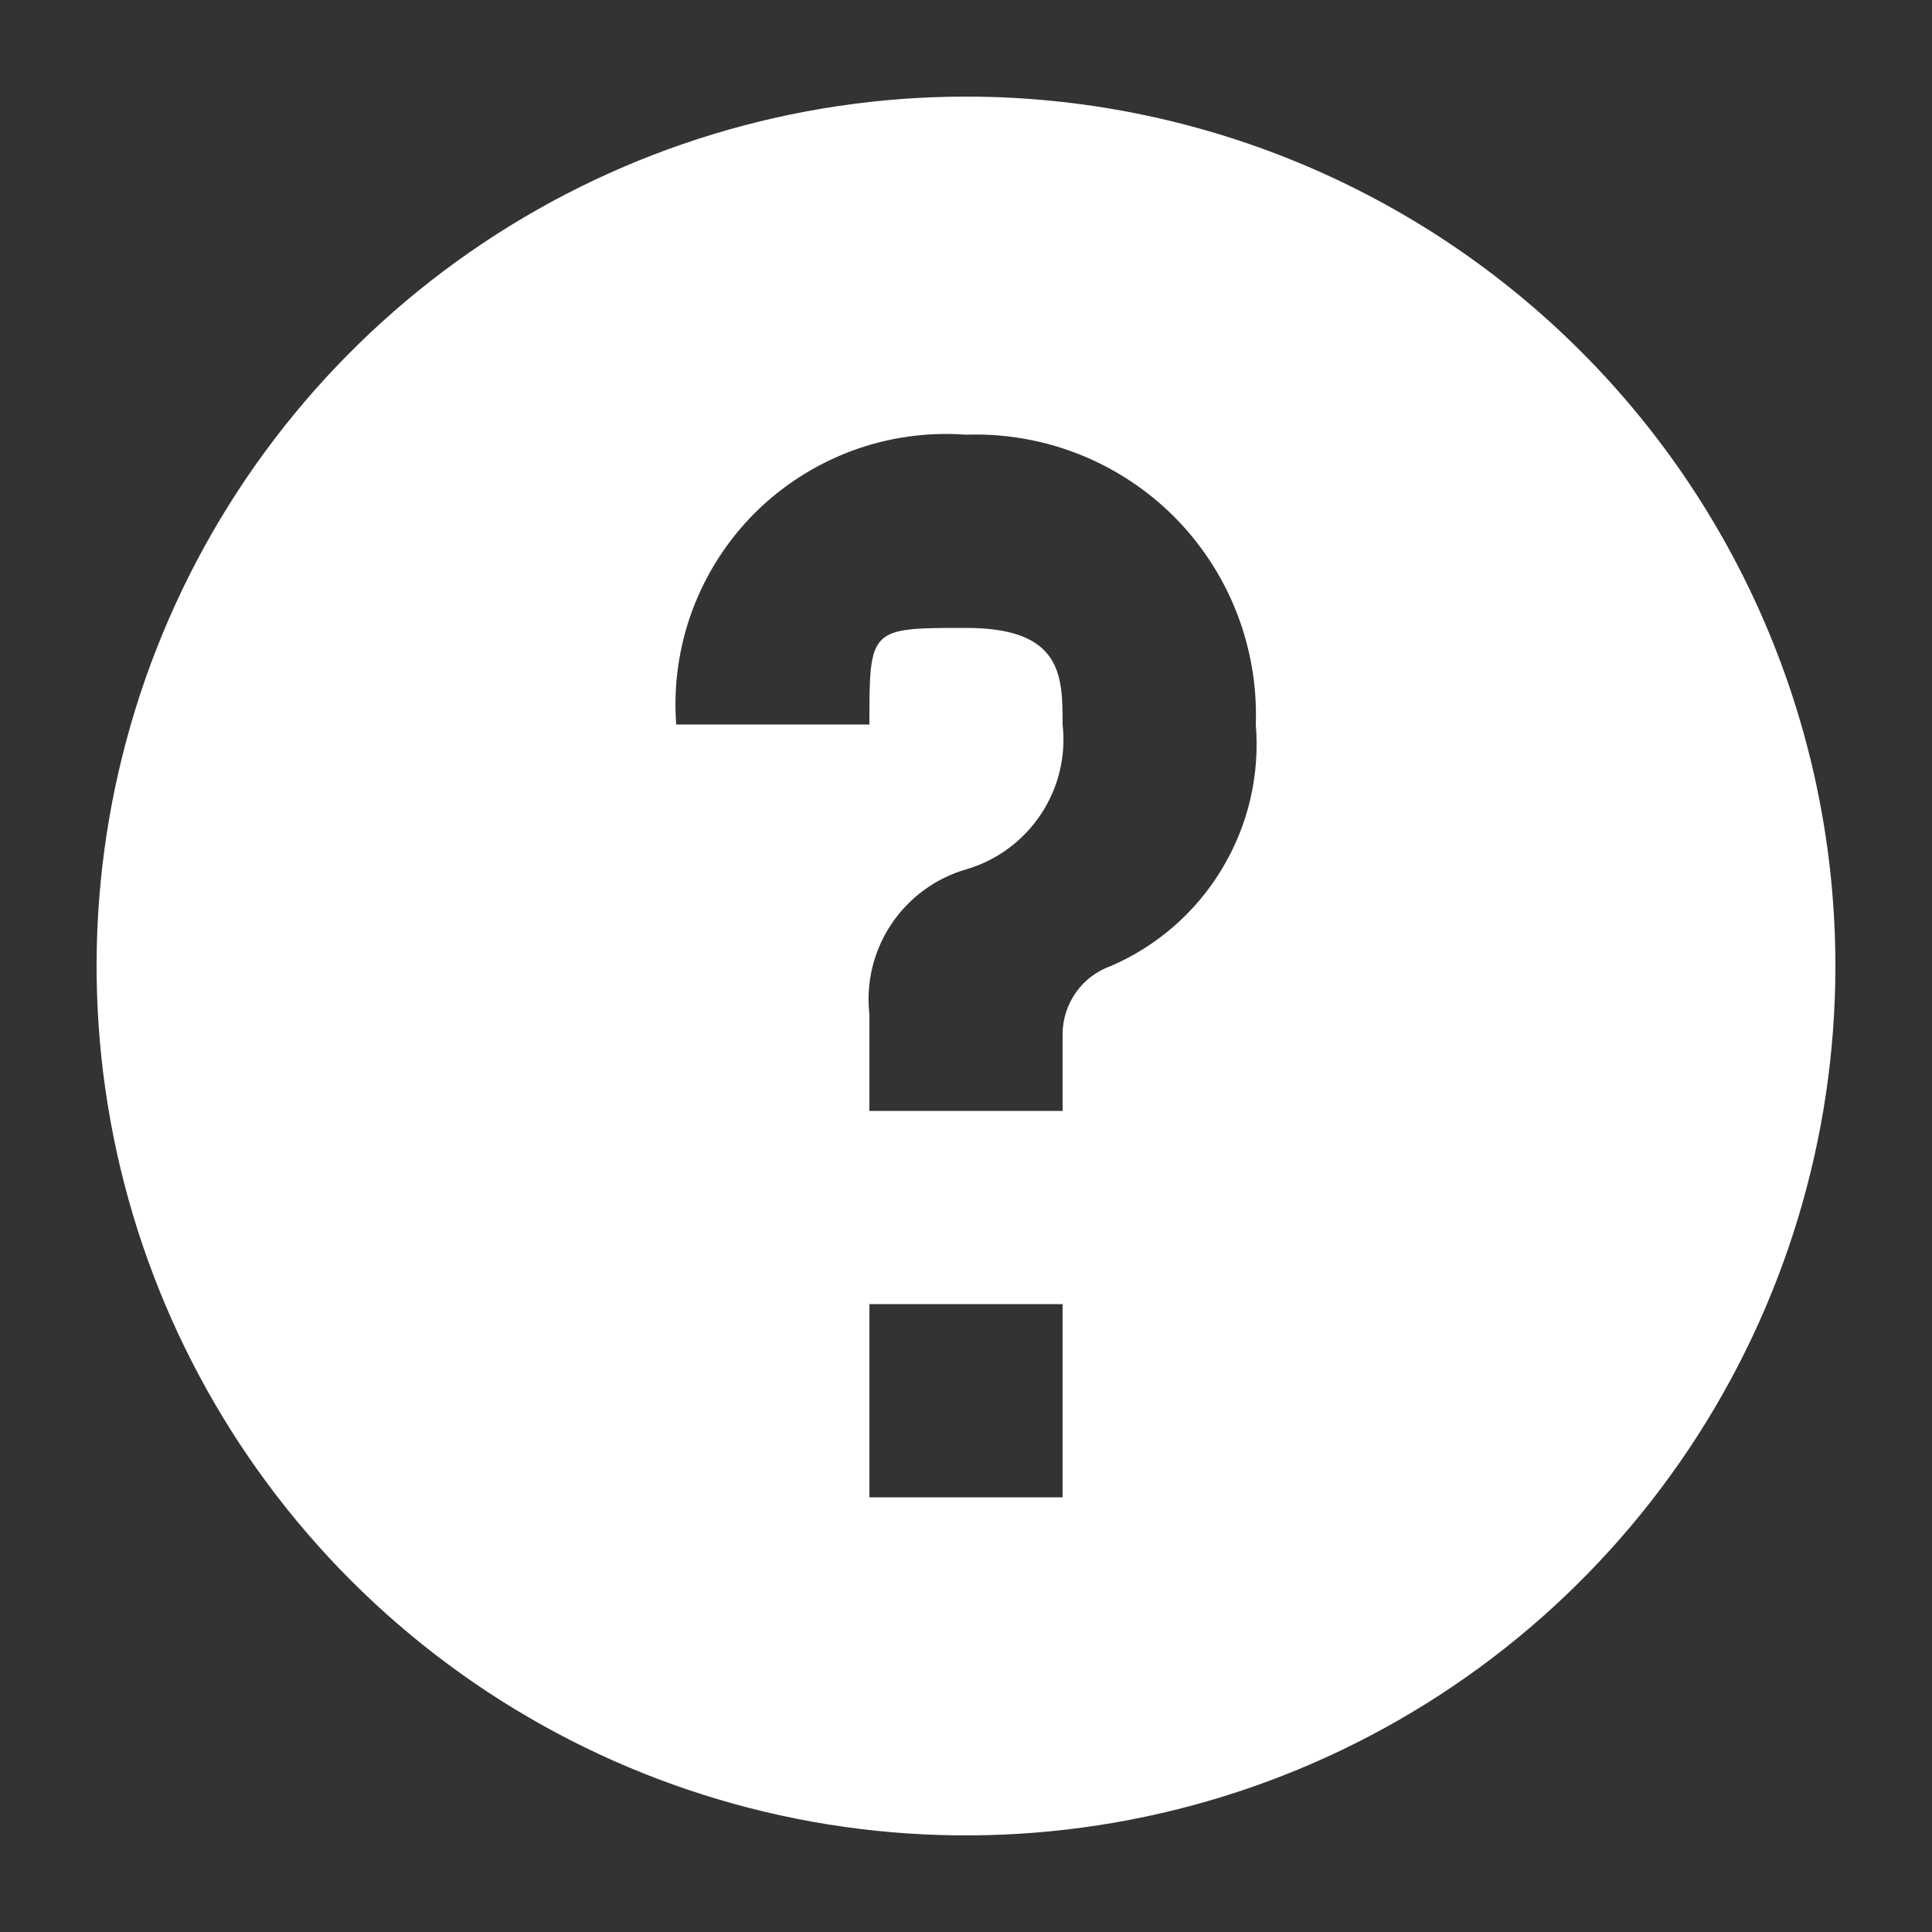 <svg width="25" height="25" viewBox="0 0 25 25" fill="none" xmlns="http://www.w3.org/2000/svg">
<rect x="0" y="0" width="25" height="25" fill="#333333" stroke="none"/>
<g clip-path="url(#clip0_12618_22029)">
<path fill-rule="evenodd" clip-rule="evenodd" d="M12.5 1.25C10.275 1.25 8.1 1.91 6.25 3.146C4.4 4.382 2.958 6.139 2.106 8.195C1.255 10.251 1.032 12.512 1.466 14.695C1.9 16.877 2.972 18.882 4.545 20.455C6.118 22.028 8.123 23.1 10.305 23.534C12.488 23.968 14.749 23.745 16.805 22.894C18.861 22.042 20.618 20.6 21.854 18.75C23.09 16.9 23.75 14.725 23.75 12.5C23.75 9.516 22.565 6.655 20.455 4.545C18.345 2.435 15.484 1.25 12.5 1.25ZM13.75 19.375H11.25V16.875H13.75V19.375ZM14.375 12.5C14.194 12.564 14.036 12.682 13.925 12.839C13.813 12.995 13.752 13.183 13.75 13.375C13.75 13.5 13.75 14.25 13.75 14.375H11.25V13.125C11.204 12.715 11.304 12.303 11.533 11.96C11.762 11.617 12.104 11.365 12.5 11.25C12.896 11.135 13.238 10.883 13.467 10.54C13.696 10.197 13.796 9.785 13.75 9.375C13.75 8.75 13.75 8.125 12.5 8.125C11.25 8.125 11.25 8.125 11.25 9.375H8.75C8.713 8.873 8.784 8.369 8.959 7.897C9.135 7.425 9.41 6.996 9.765 6.64C10.121 6.285 10.55 6.01 11.022 5.834C11.494 5.659 11.998 5.588 12.5 5.625C12.997 5.608 13.493 5.693 13.956 5.875C14.418 6.057 14.839 6.333 15.191 6.684C15.542 7.036 15.818 7.457 16 7.92C16.182 8.382 16.267 8.878 16.25 9.375C16.304 10.027 16.152 10.678 15.815 11.239C15.479 11.8 14.975 12.241 14.375 12.5Z" fill="white"/>
</g>
<defs>
<clipPath id="clip0_12618_22029">
<rect width="25" height="25" fill="white"/>
</clipPath>
</defs>
</svg>
